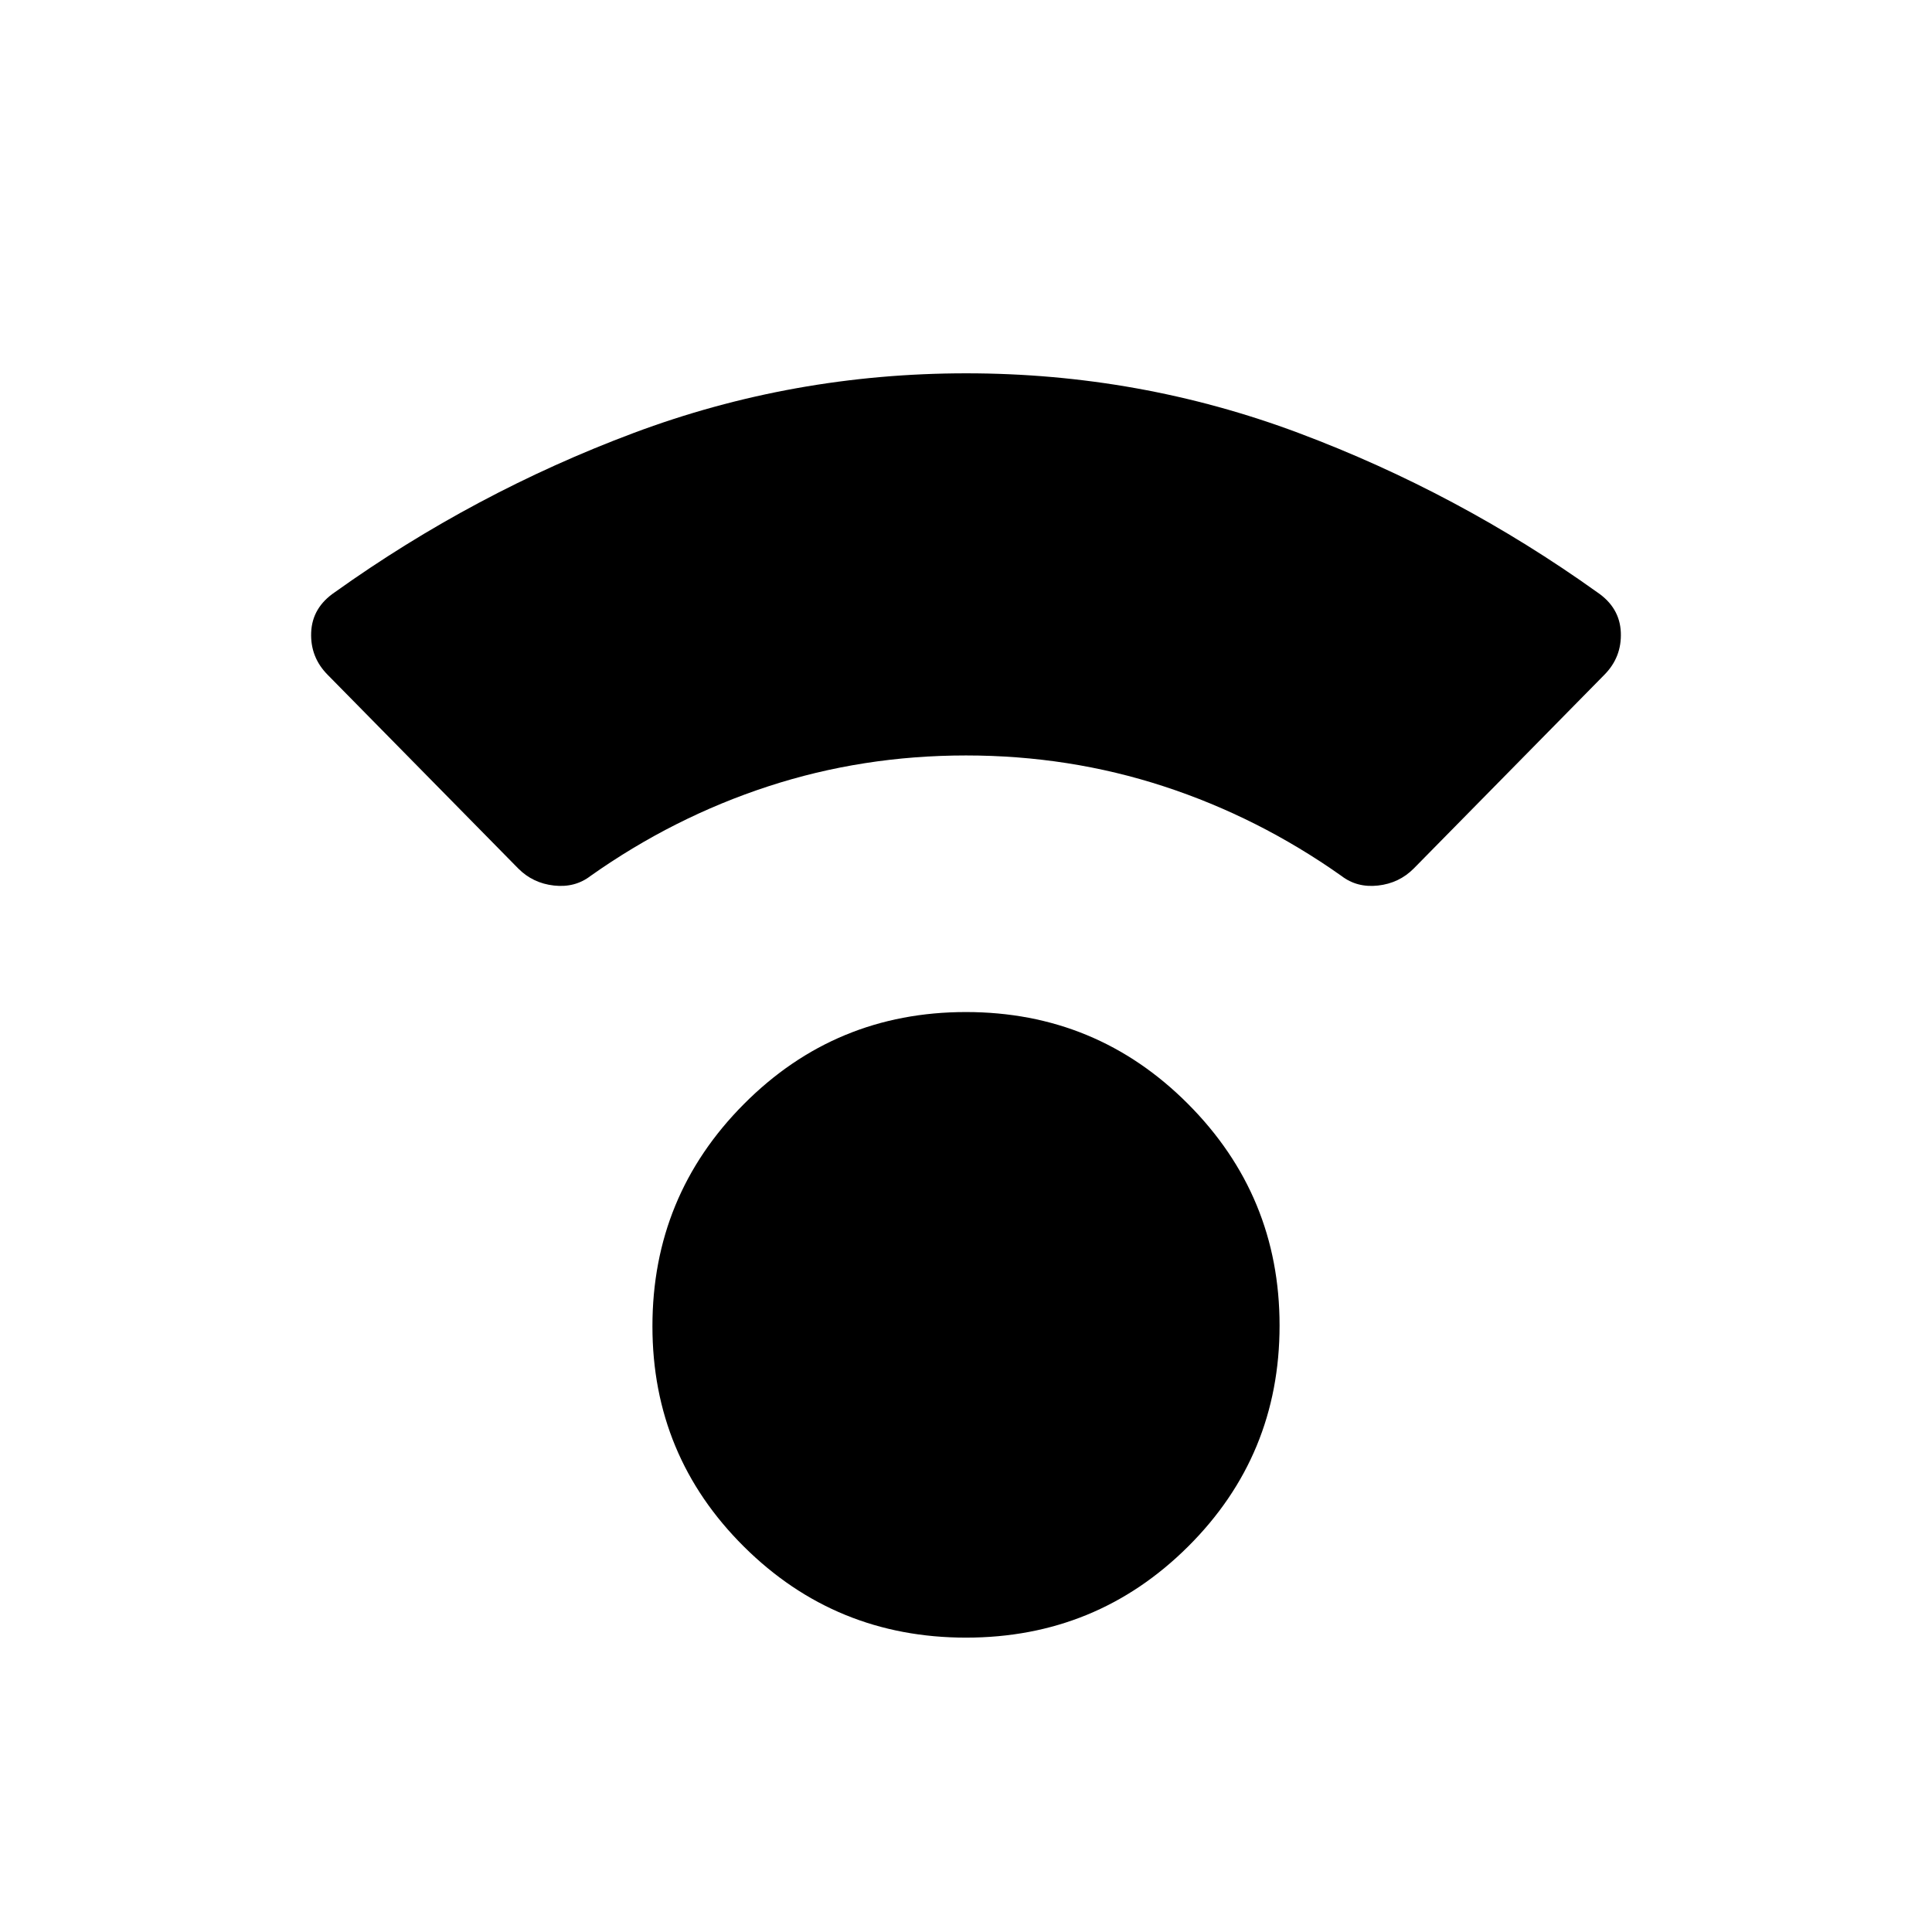<svg xmlns="http://www.w3.org/2000/svg" height="48" viewBox="0 -960 960 960" width="48"><path d="M480.03-146.27q-64.84 0-110.34-45.18t-45.5-109.54q0-64.74 45.47-110.43 45.47-45.7 110.31-45.7t110.34 45.65q45.5 45.65 45.5 110.1 0 64.6-45.47 109.85t-110.31 45.25ZM480-584.62q-51.31 0-98.31 15.36t-88.23 44.49q-7.73 5.96-18.21 4.79-10.47-1.17-17.7-8.43l-94.64-96.18q-8.79-8.79-8.29-21.16.5-12.37 11.76-19.98 69.19-49.43 148.4-79.1 79.21-29.67 165.31-29.67 86.09 0 165.24 29.67t148.29 79.1q11.26 7.61 11.76 19.98.5 12.37-8.29 21.16l-94.64 96.18q-7.23 7.26-17.7 8.43-10.48 1.17-18.21-4.79-41.23-29.13-88.23-44.49-47-15.36-98.31-15.36Z"/></svg>